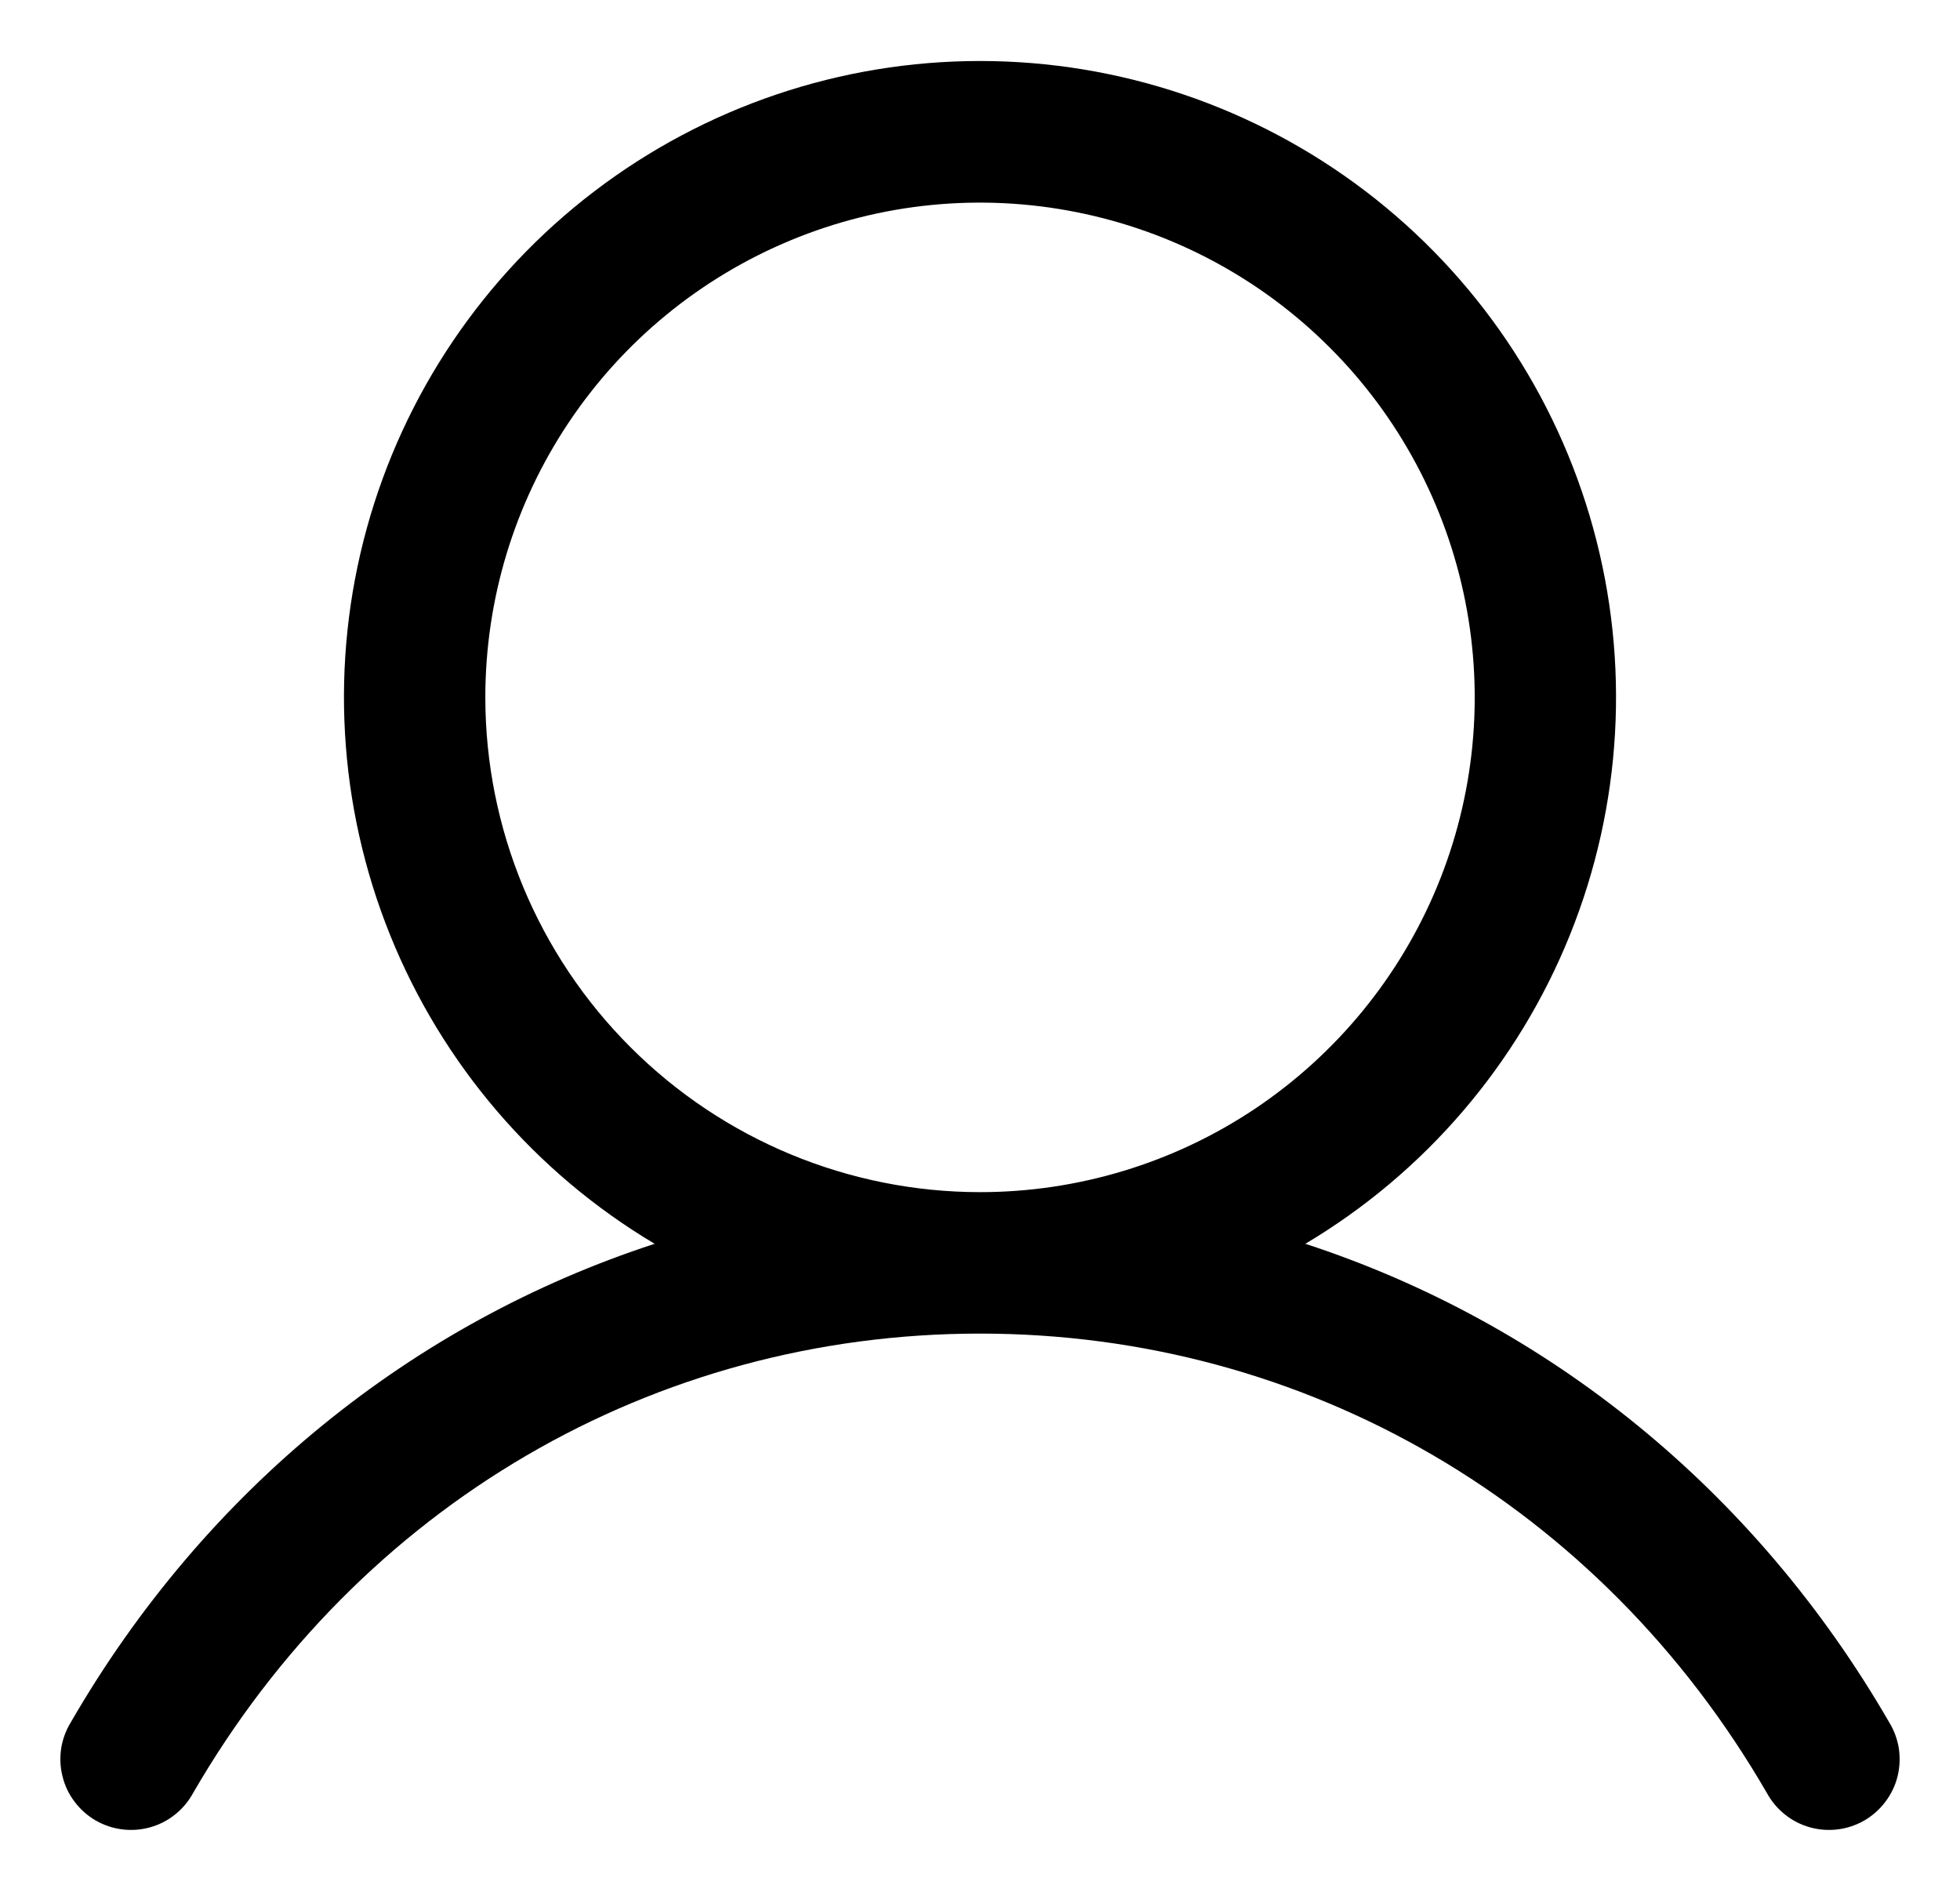 <svg width="26" height="25" viewBox="0 0 26 25" fill="none" xmlns="http://www.w3.org/2000/svg">
<path d="M25.061 22.844C23.276 19.758 20.526 17.546 17.316 16.497C18.904 15.552 20.137 14.111 20.827 12.397C21.517 10.683 21.625 8.79 21.135 7.009C20.645 5.227 19.584 3.656 18.114 2.536C16.644 1.416 14.848 0.809 13 0.809C11.152 0.809 9.356 1.416 7.886 2.536C6.416 3.656 5.355 5.227 4.865 7.009C4.375 8.79 4.483 10.683 5.173 12.397C5.863 14.111 7.096 15.552 8.684 16.497C5.474 17.544 2.724 19.757 0.939 22.844C0.874 22.951 0.83 23.069 0.811 23.193C0.793 23.317 0.799 23.443 0.83 23.564C0.86 23.686 0.915 23.8 0.991 23.899C1.066 23.999 1.161 24.083 1.269 24.146C1.378 24.208 1.498 24.249 1.622 24.264C1.746 24.28 1.872 24.27 1.993 24.236C2.113 24.202 2.226 24.145 2.323 24.066C2.421 23.988 2.502 23.891 2.562 23.781C4.77 19.966 8.672 17.688 13 17.688C17.328 17.688 21.23 19.966 23.438 23.781C23.498 23.891 23.579 23.988 23.677 24.066C23.774 24.145 23.887 24.202 24.007 24.236C24.128 24.27 24.254 24.28 24.378 24.264C24.503 24.249 24.622 24.208 24.731 24.146C24.839 24.083 24.934 23.999 25.009 23.899C25.085 23.8 25.14 23.686 25.171 23.564C25.201 23.443 25.207 23.317 25.189 23.193C25.17 23.069 25.126 22.951 25.061 22.844ZM6.438 9.25C6.438 7.952 6.822 6.683 7.544 5.604C8.265 4.525 9.29 3.684 10.489 3.187C11.688 2.69 13.007 2.56 14.28 2.814C15.553 3.067 16.723 3.692 17.64 4.61C18.558 5.527 19.183 6.697 19.436 7.97C19.69 9.243 19.56 10.562 19.063 11.761C18.566 12.96 17.725 13.985 16.646 14.707C15.567 15.428 14.298 15.812 13 15.812C11.26 15.811 9.592 15.119 8.362 13.888C7.131 12.658 6.439 10.99 6.438 9.25Z" fill="black"/>
</svg>
